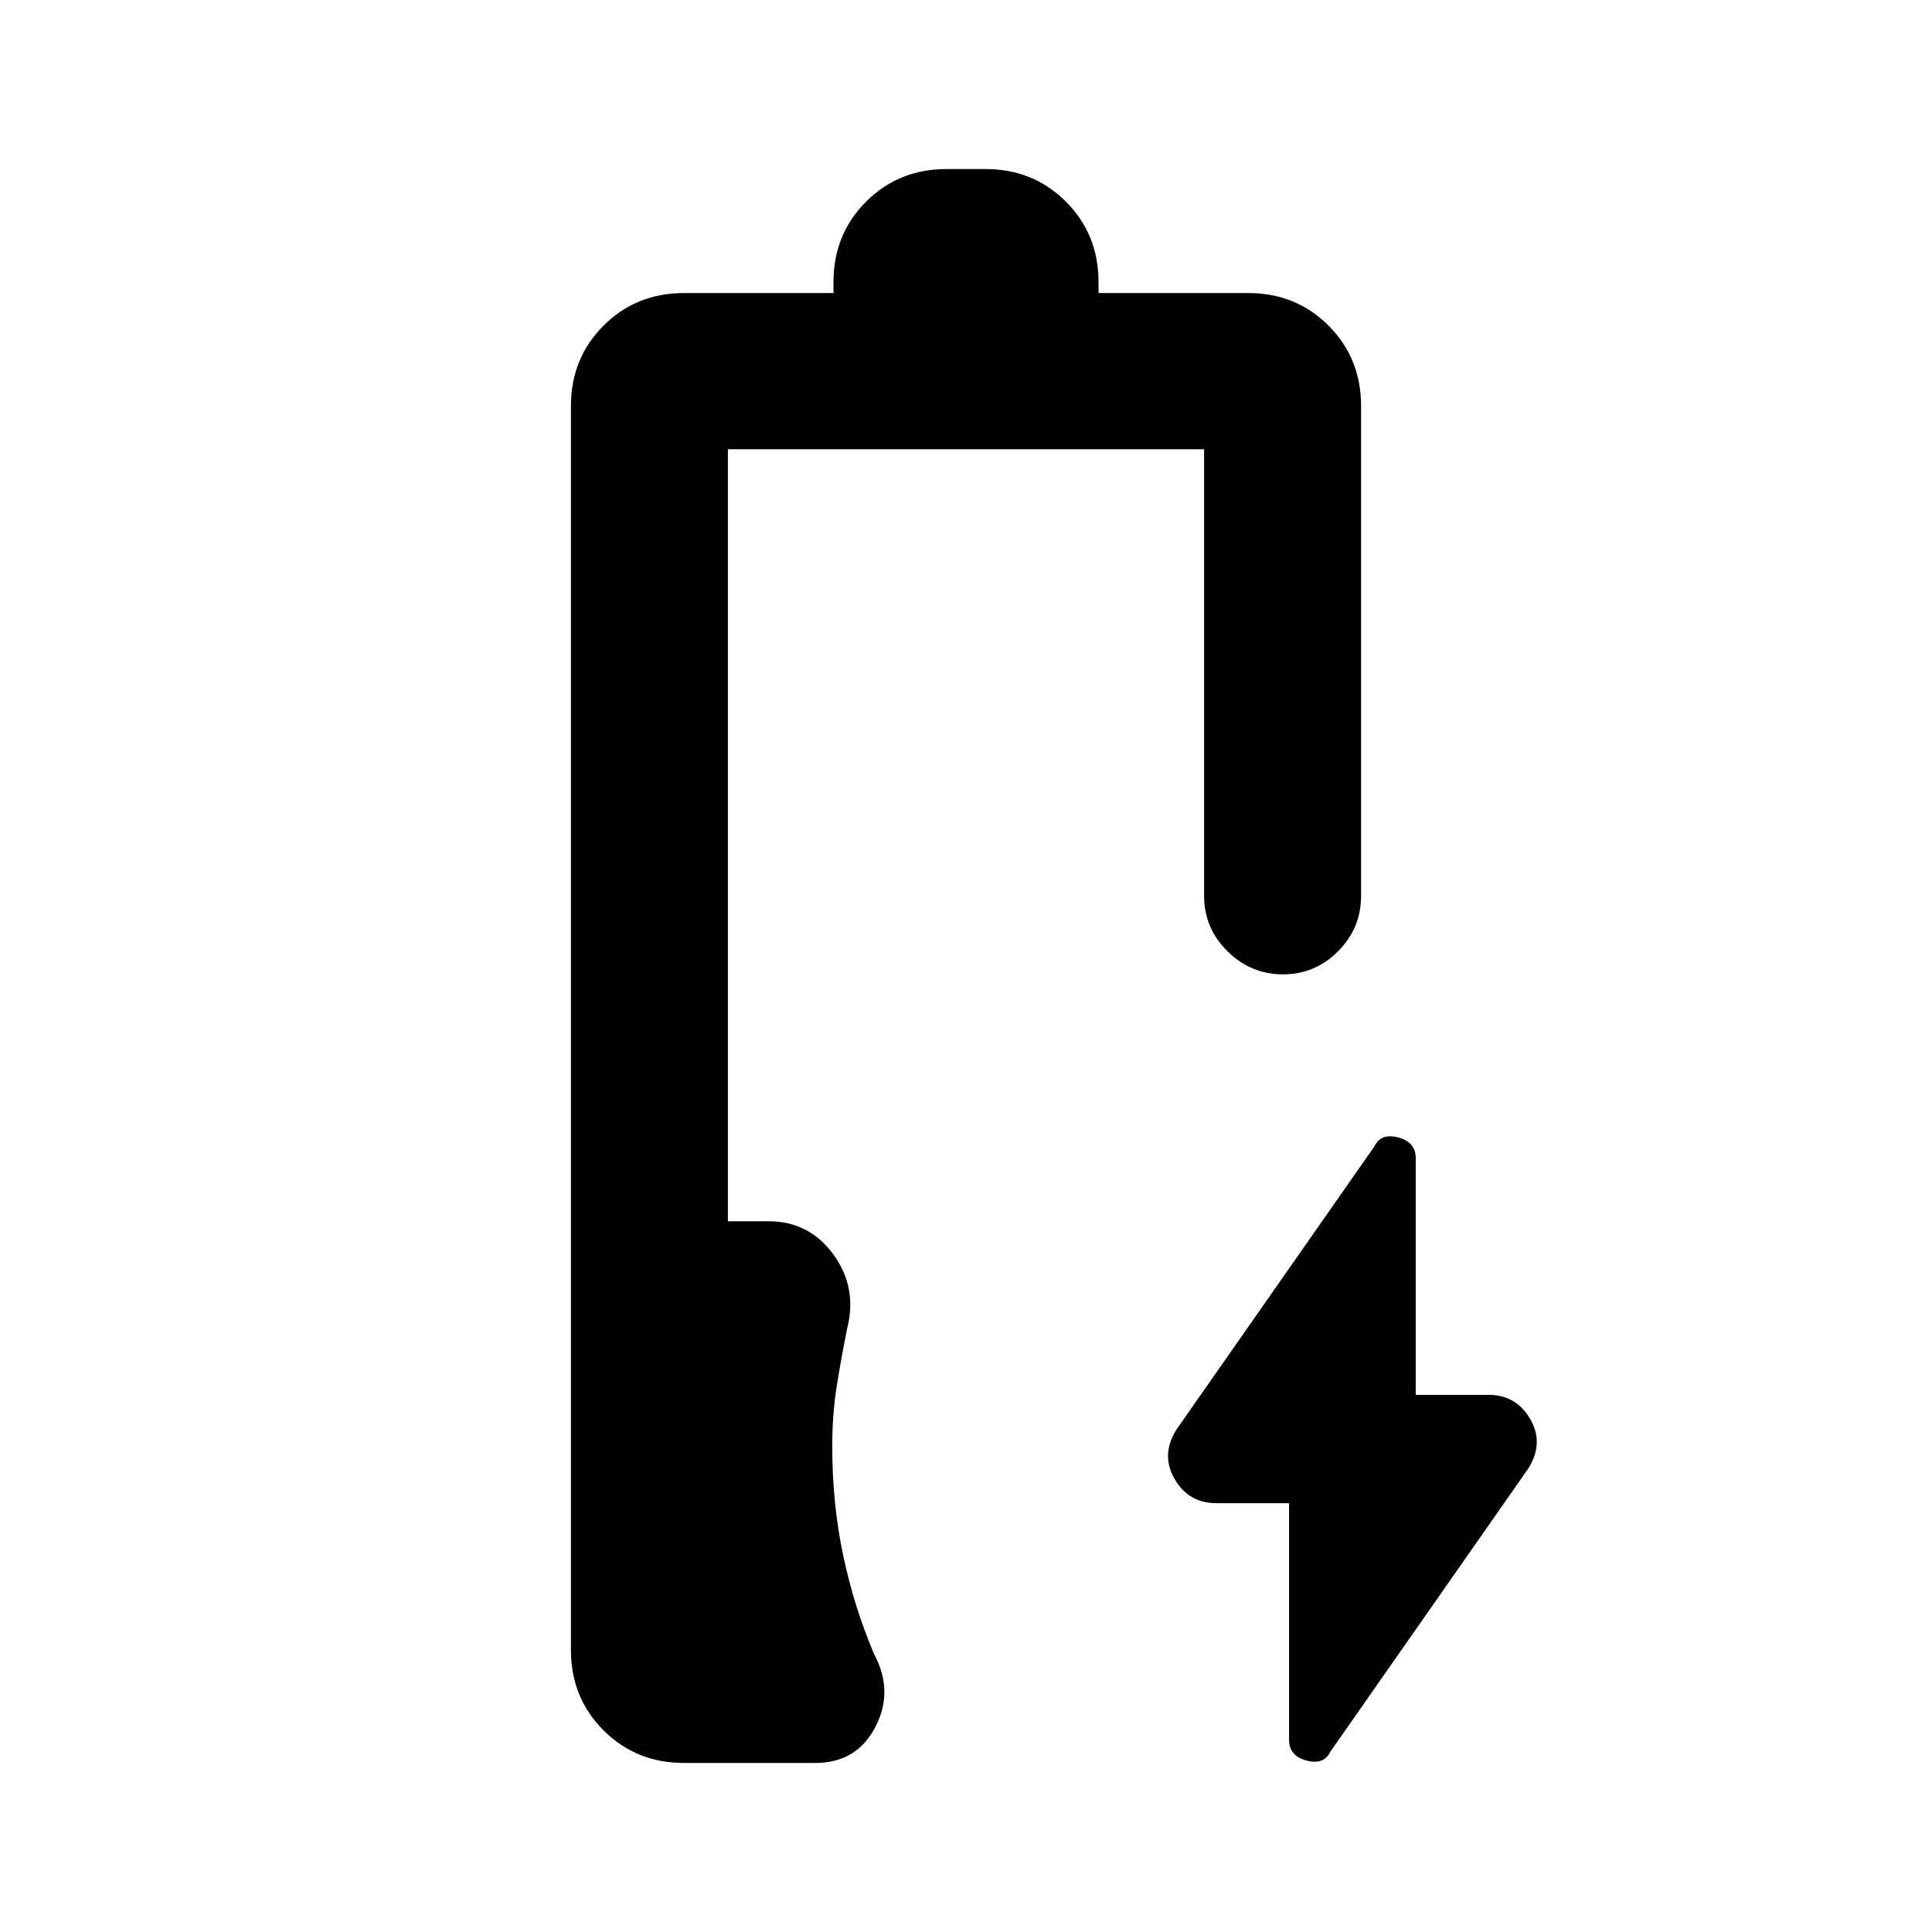 <svg xmlns="http://www.w3.org/2000/svg" height="20" viewBox="0 -960 960 960" width="20"><path d="M339.85-84q-23.77 0-39.96-16.2-16.2-16.19-16.2-39.96v-618.07q0-23.77 16.2-39.96 16.19-16.19 39.96-16.19h74.3v-5.46q0-23.77 16.2-39.96 16.19-16.2 39.96-16.2h19.38q23.77 0 39.96 16.2 16.2 16.19 16.2 39.96v5.46h74.38q23.78 0 39.93 16.19t16.15 39.96v243.38q0 16.05-11.42 27.53-11.42 11.47-27.39 11.47-15.96 0-27.58-11.47-11.61-11.48-11.61-27.53v-221.92H361.69v383.62H382q20.02 0 32.09 16.46 12.06 16.46 6.83 36.92-3 15-5.19 28.81-2.19 13.81-2.19 29.81 0 28.34 5.46 54.13 5.46 25.79 15.38 49.02 9.85 18.46.53 36.23Q425.58-84 405.15-84h-65.3Zm300.69-129.08h-36.15q-13.72 0-20.71-11.97-6.99-11.98.86-24.56l98.51-140.93q3.18-6.54 11.8-4.25 8.61 2.28 8.61 10.27v117.6h36.15q13.72 0 20.71 11.97 6.99 11.98-.86 24.56L660.95-89.46q-3.18 6.54-11.8 4.25-8.61-2.28-8.61-10.27v-117.6Z"/></svg>
